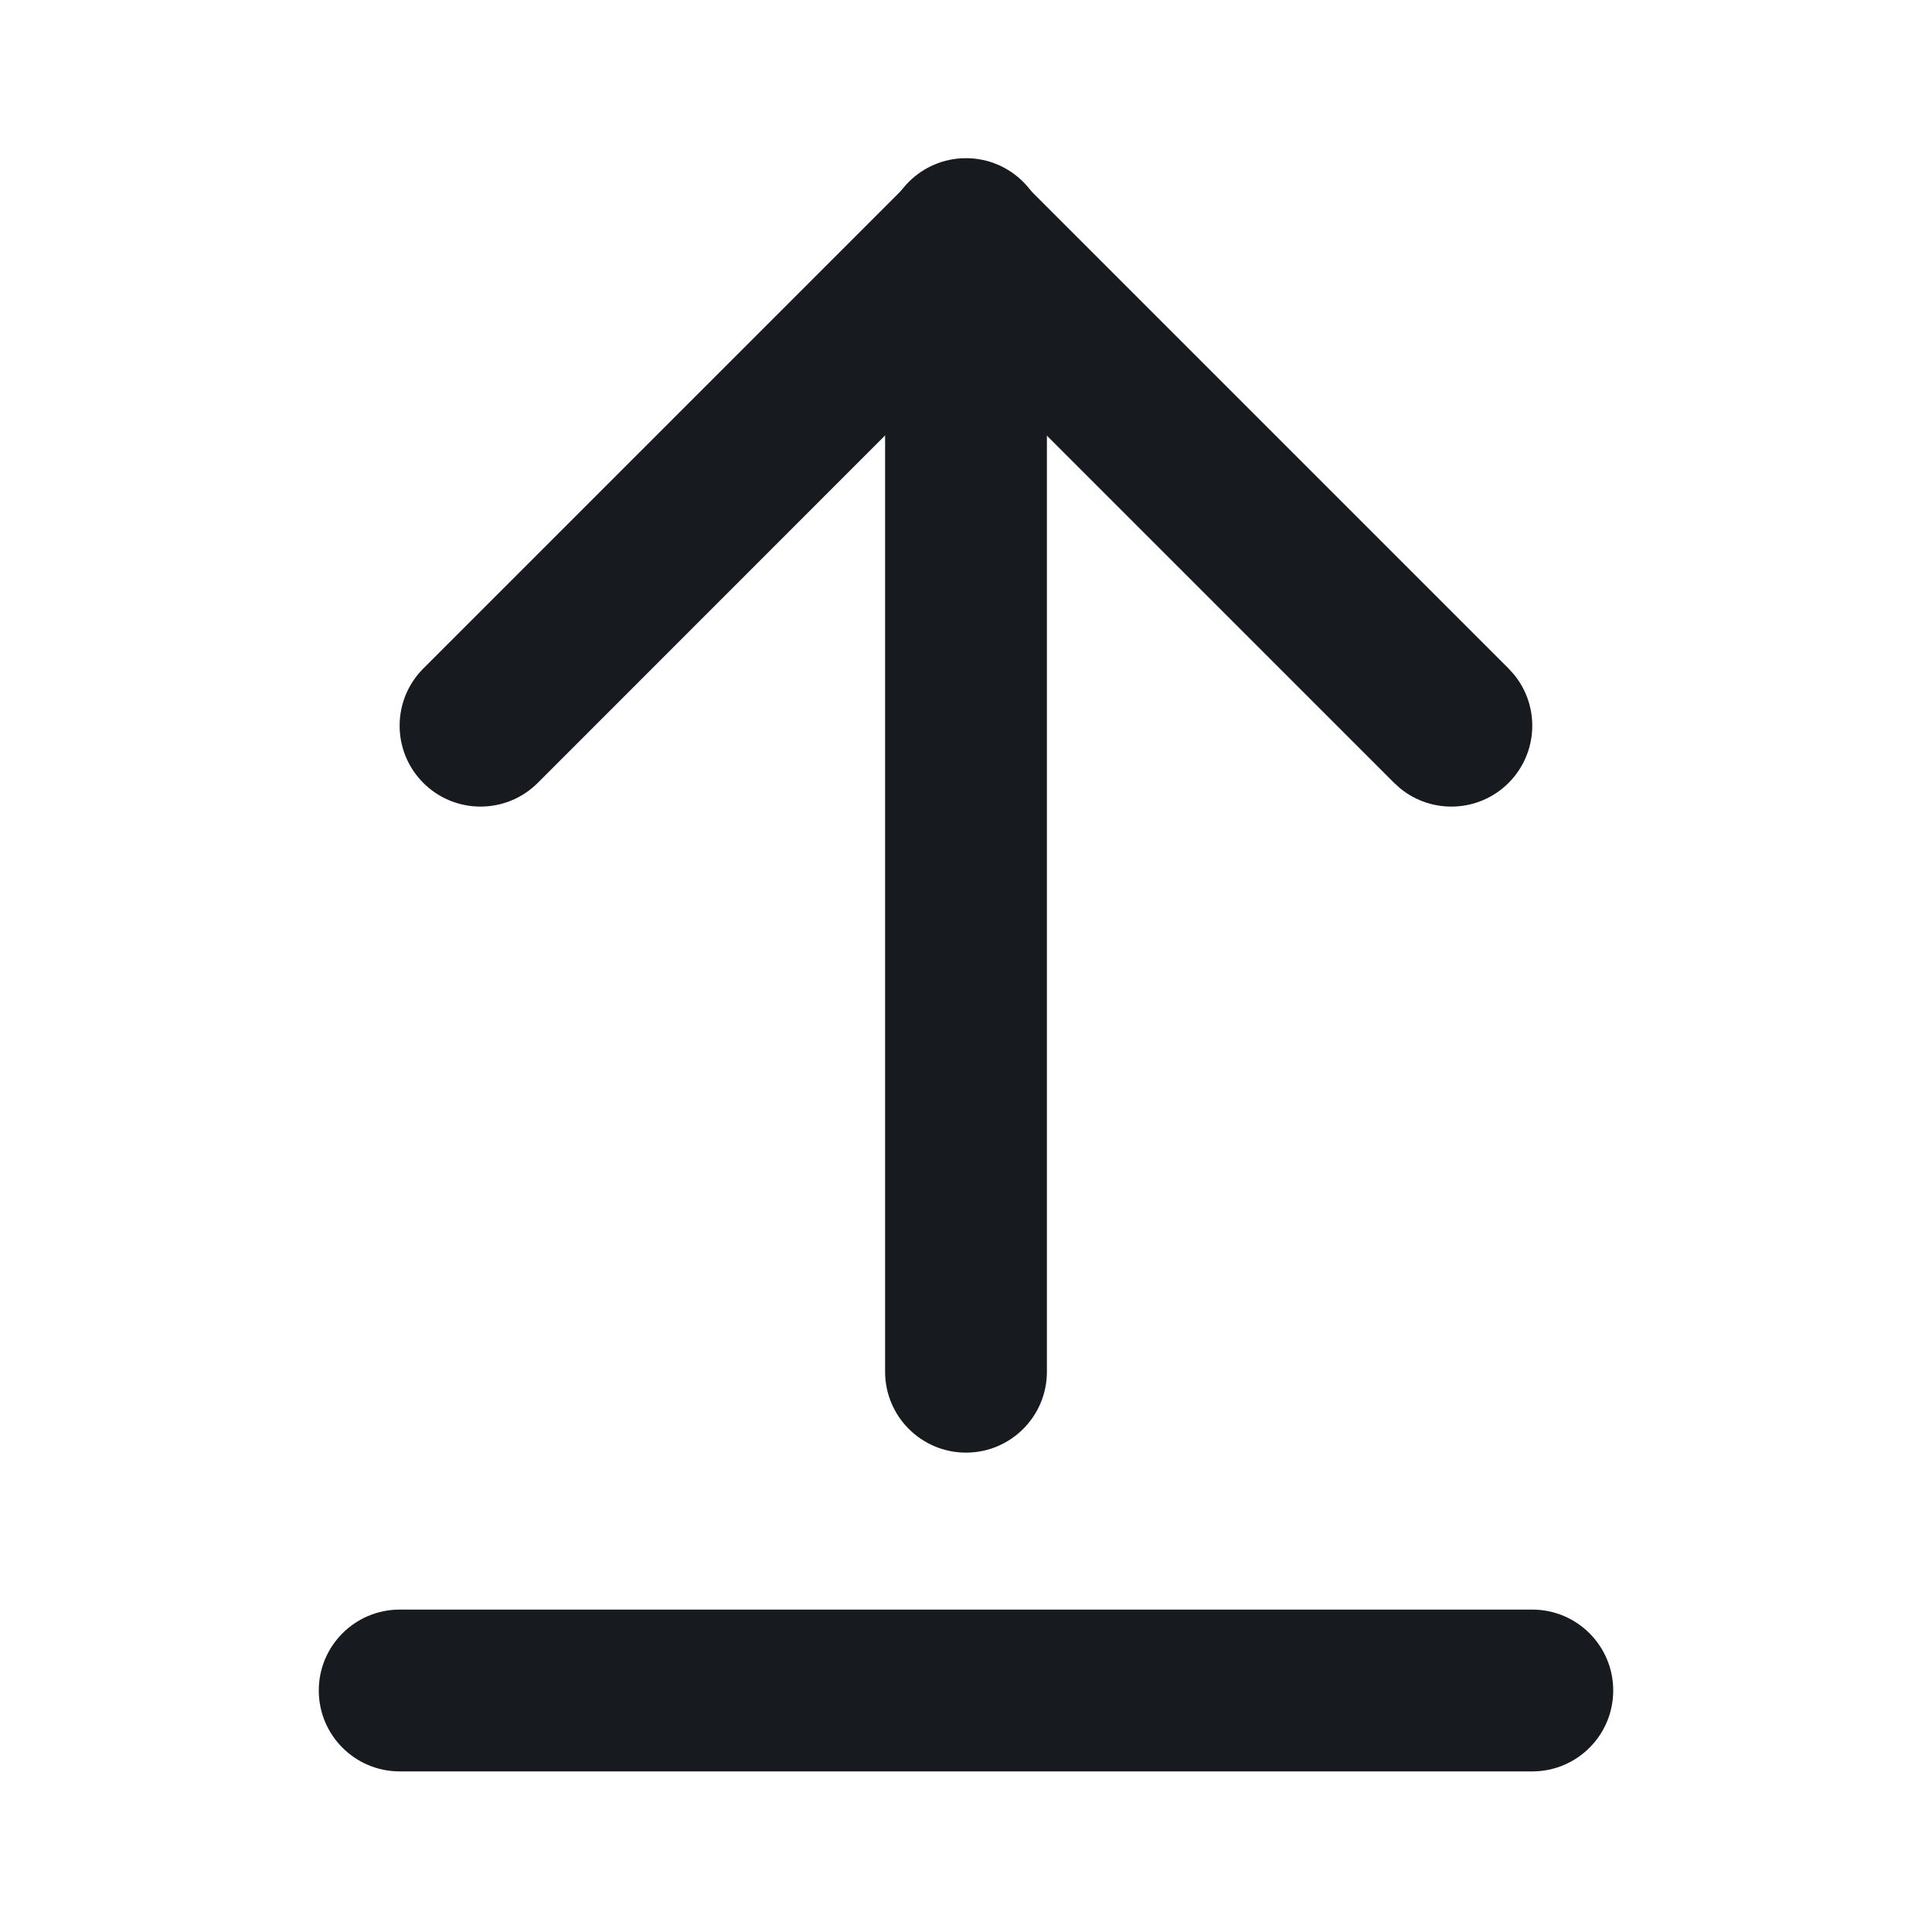 <svg width="16" height="16" viewBox="0 0 16 16" fill="none" xmlns="http://www.w3.org/2000/svg">
<path d="M7.577 1.47C7.84 1.256 8.228 1.271 8.473 1.516L12.493 5.536L12.539 5.587C12.754 5.85 12.739 6.238 12.493 6.484C12.248 6.729 11.86 6.744 11.597 6.53L11.546 6.484L7.999 2.937L4.453 6.484C4.192 6.745 3.767 6.745 3.506 6.484C3.244 6.222 3.244 5.798 3.506 5.536L7.526 1.516L7.577 1.47Z" fill="#171A1F"/>
<path d="M7.33 11.36L7.33 1.98C7.33 1.61 7.63 1.31 8 1.31C8.37 1.31 8.67 1.61 8.67 1.98L8.67 11.36C8.67 11.73 8.37 12.03 8 12.03C7.63 12.03 7.33 11.73 7.33 11.36Z" fill="#171A1F"/>
<path d="M12.69 13.33C13.06 13.33 13.36 13.63 13.36 14C13.36 14.37 13.06 14.67 12.69 14.67L3.31 14.67C2.94 14.67 2.64 14.37 2.64 14C2.64 13.63 2.94 13.33 3.31 13.33L12.69 13.33Z" fill="#171A1F"/>
</svg>
